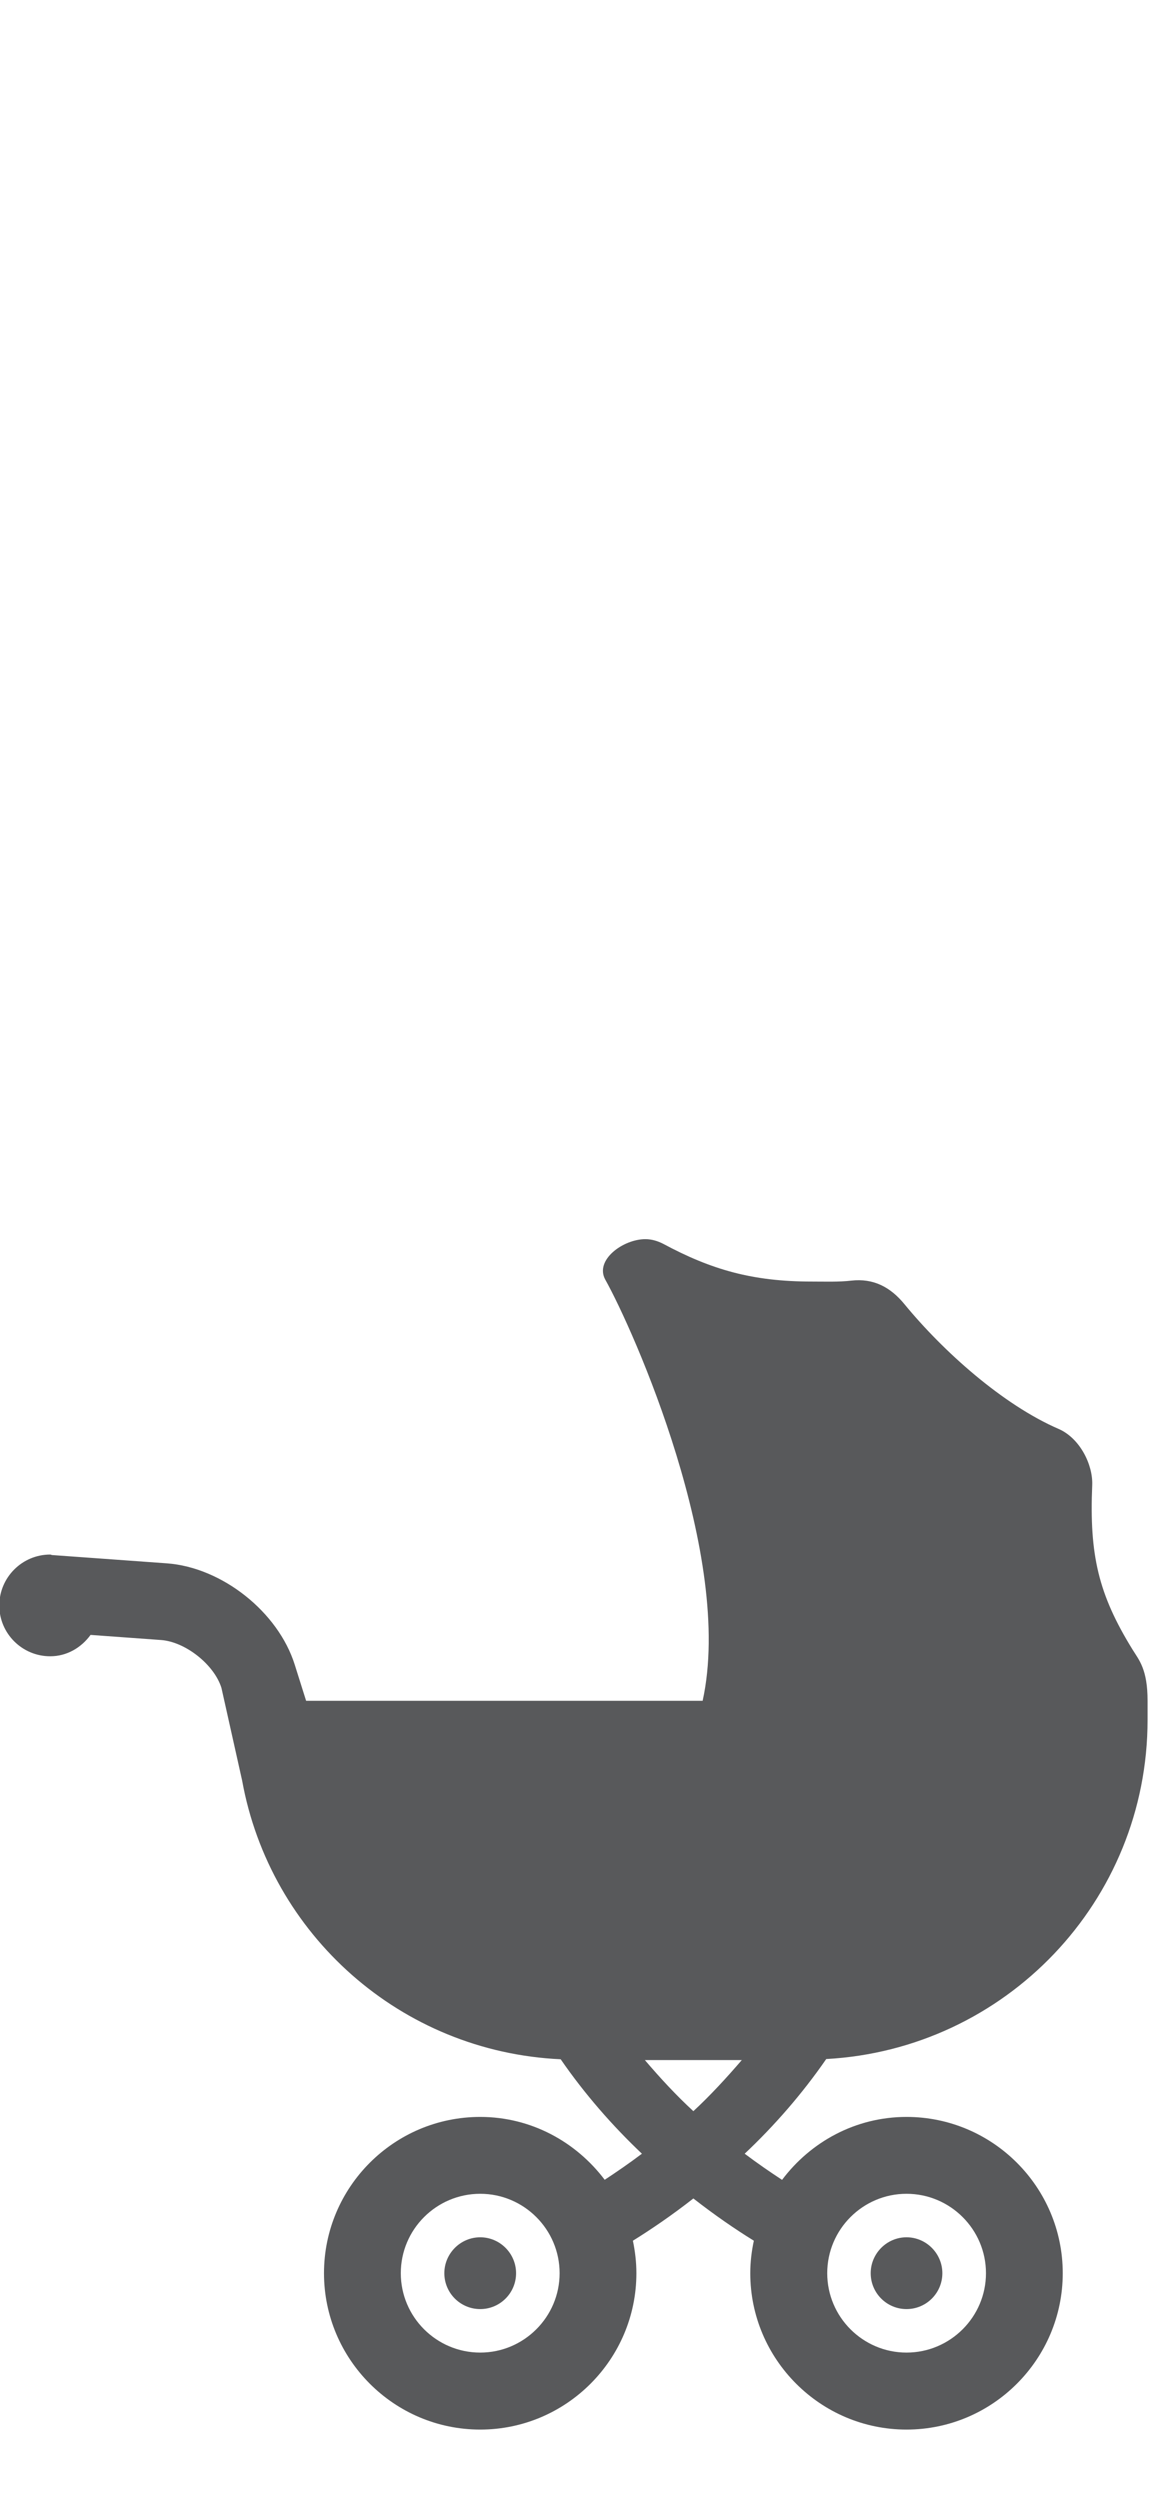 <?xml version="1.0" encoding="UTF-8" standalone="no"?>
<svg width="46px" height="100px" viewBox="0 0 46 100" version="1.1" xmlns="http://www.w3.org/2000/svg" xmlns:xlink="http://www.w3.org/1999/xlink" xmlns:sketch="http://www.bohemiancoding.com/sketch/ns">
    <title>b</title>
    <description>Created with Sketch (http://www.bohemiancoding.com/sketch)</description>
    <defs></defs>
    <g id="Page-1" stroke="none" stroke-width="1" fill="none" fill-rule="evenodd" sketch:type="MSPage">
        <g id="b" sketch:type="MSArtboardGroup" fill="#58595B">
            <g id="Fill-2-+-Fill-3-+-Fill-1" sketch:type="MSLayerGroup" transform="translate(0, 50)">
                <path d="M19.226,39.495 C18.433,39.495 17.789,40.145 17.789,40.932 C17.789,41.726 18.433,42.367 19.226,42.367 C20.017,42.367 20.661,41.726 20.661,40.932 C20.661,40.145 20.017,39.495 19.226,39.495" id="Fill-2" sketch:type="MSShapeGroup"></path>
                <path d="M36.292,42.367 C37.083,42.367 37.727,41.726 37.727,40.932 C37.727,40.145 37.083,39.495 36.292,39.495 C35.502,39.495 34.858,40.145 34.858,40.932 C34.858,41.726 35.502,42.367 36.292,42.367" id="Fill-3" sketch:type="MSShapeGroup"></path>
                <path d="M33.078,32.365 C40.248,31.973 45.943,26.06 45.943,18.794 L45.943,18.034 C45.943,16.78 45.607,16.413 45.342,15.987 C43.973,13.771 43.609,12.206 43.727,9.402 C43.758,8.596 43.241,7.541 42.392,7.164 C40.142,6.193 37.755,4.049 36.215,2.176 C35.648,1.482 34.967,1.127 34.08,1.227 C33.597,1.286 32.987,1.264 32.49,1.264 C30.131,1.264 28.481,0.791 26.552,-0.245 C26.337,-0.354 26.101,-0.432 25.836,-0.432 C24.949,-0.432 23.798,0.402 24.233,1.189 C25.357,3.193 29.399,12.271 28.13,18.034 L12.255,18.034 L11.801,16.594 C11.138,14.481 8.888,12.697 6.679,12.536 L2.11,12.206 L2.098,12.206 C2.067,12.206 2.039,12.184 2.011,12.184 C0.887,12.184 -0.028,13.099 -0.028,14.222 C-0.028,15.343 0.887,16.254 2.011,16.254 C2.683,16.254 3.259,15.903 3.626,15.399 L6.452,15.604 C7.423,15.676 8.577,16.587 8.866,17.521 L9.694,21.227 C10.808,27.38 16.043,32.079 22.447,32.374 C23.409,33.769 24.526,35.041 25.699,36.152 C25.183,36.541 24.682,36.884 24.209,37.195 C23.063,35.679 21.265,34.68 19.226,34.68 C15.775,34.68 12.971,37.487 12.971,40.932 C12.971,44.377 15.775,47.187 19.226,47.187 C22.671,47.187 25.478,44.377 25.478,40.932 C25.478,40.484 25.425,40.052 25.338,39.632 C26.082,39.171 26.907,38.608 27.759,37.942 C28.612,38.608 29.437,39.174 30.18,39.632 C30.09,40.055 30.037,40.484 30.037,40.932 C30.037,44.377 32.847,47.187 36.292,47.187 C39.74,47.187 42.547,44.377 42.547,40.932 C42.547,37.487 39.74,34.68 36.292,34.68 C34.251,34.68 32.452,35.679 31.31,37.198 C30.834,36.887 30.336,36.544 29.813,36.152 C30.993,35.041 32.113,33.762 33.078,32.365 L33.078,32.365 Z M19.226,44.107 C17.471,44.107 16.046,42.681 16.046,40.932 C16.046,39.18 17.471,37.755 19.226,37.755 C20.975,37.755 22.404,39.18 22.404,40.932 C22.404,42.681 20.975,44.107 19.226,44.107 L19.226,44.107 Z M36.292,37.755 C38.044,37.755 39.473,39.18 39.473,40.932 C39.473,42.681 38.044,44.107 36.292,44.107 C34.543,44.107 33.118,42.681 33.118,40.932 C33.118,39.18 34.543,37.755 36.292,37.755 L36.292,37.755 Z M25.817,32.406 L29.698,32.406 C29.079,33.124 28.435,33.825 27.759,34.45 C27.078,33.825 26.434,33.128 25.817,32.406 L25.817,32.406 Z" id="Fill-1" sketch:type="MSShapeGroup"></path>
            </g>
        </g>
    </g>
</svg>